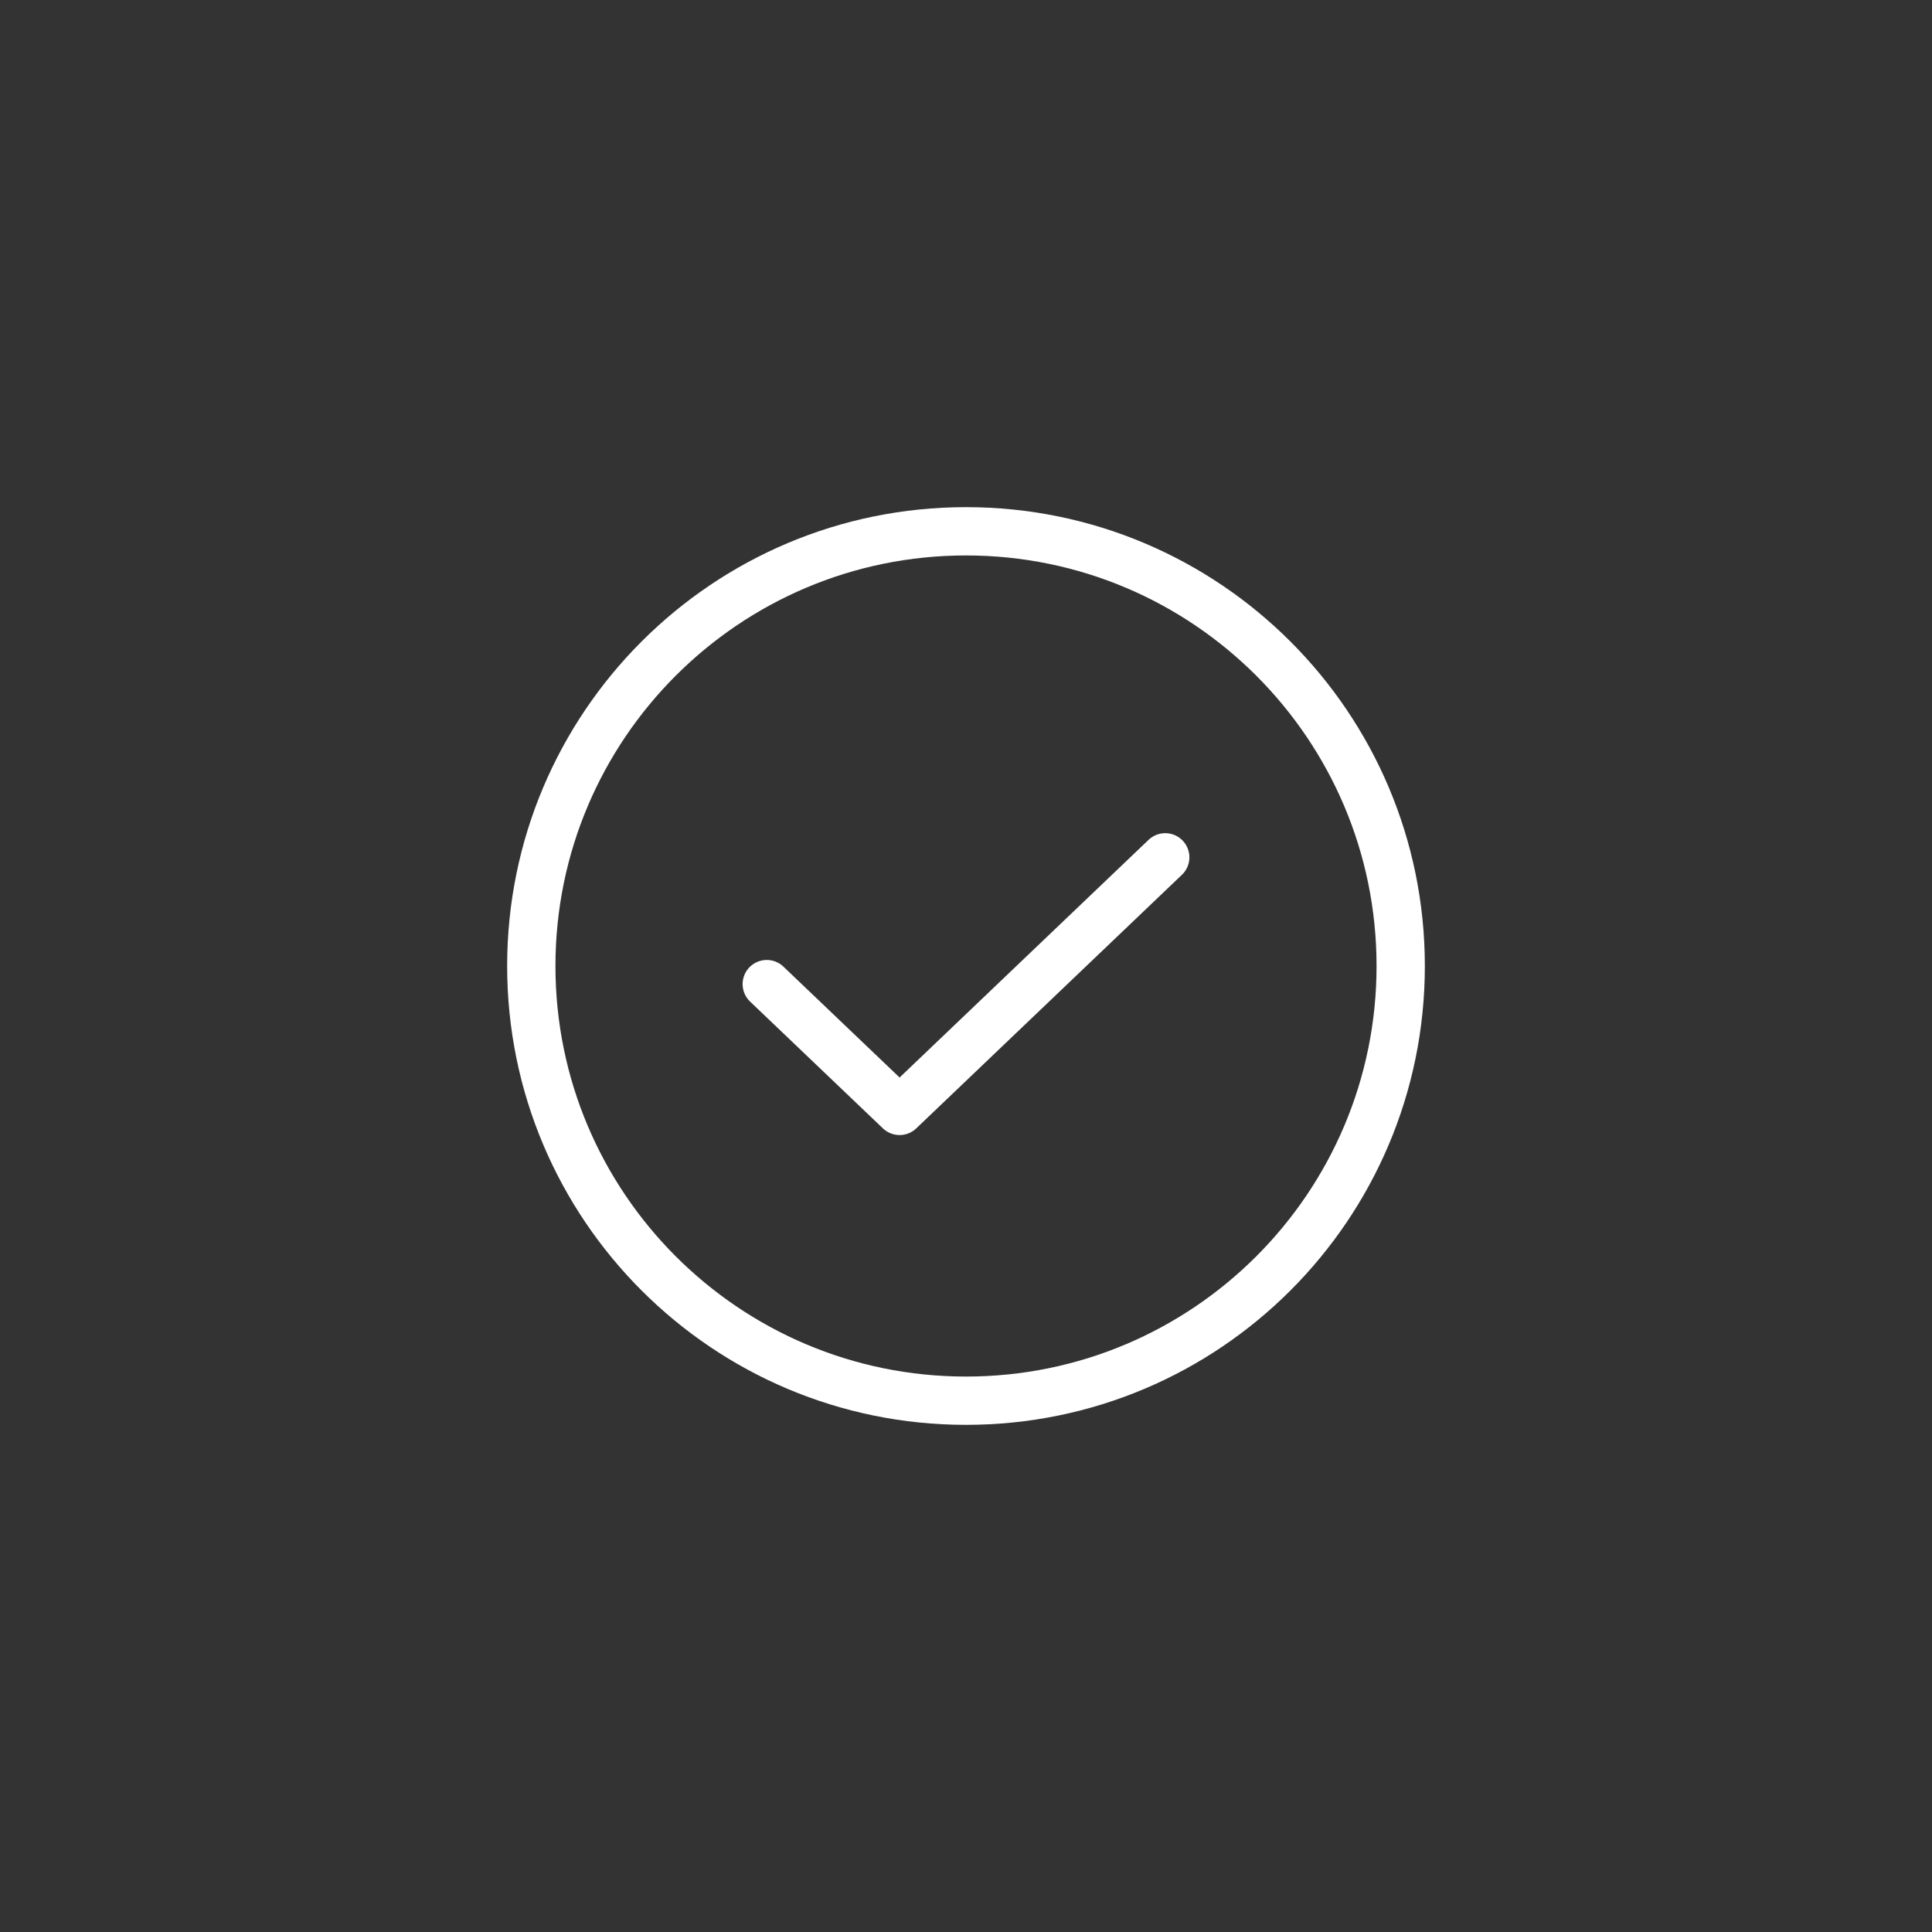 <svg width="80" height="80" viewBox="0 0 80 80" fill="none" xmlns="http://www.w3.org/2000/svg">
<rect x="0" y="0" width="80" height="80" fill="#333333" stroke="none"/>
<path d="M48.25 35.5L37.25 46L31.75 40.75" stroke="white" stroke-width="2" stroke-linecap="round" stroke-linejoin="round"/>
<path d="M40 58C49.941 58 58 49.941 58 40C58 30.059 49.941 22 40 22C30.059 22 22 30.059 22 40C22 49.941 30.059 58 40 58Z" stroke="white" stroke-width="2" stroke-linecap="round" stroke-linejoin="round"/>
</svg>
